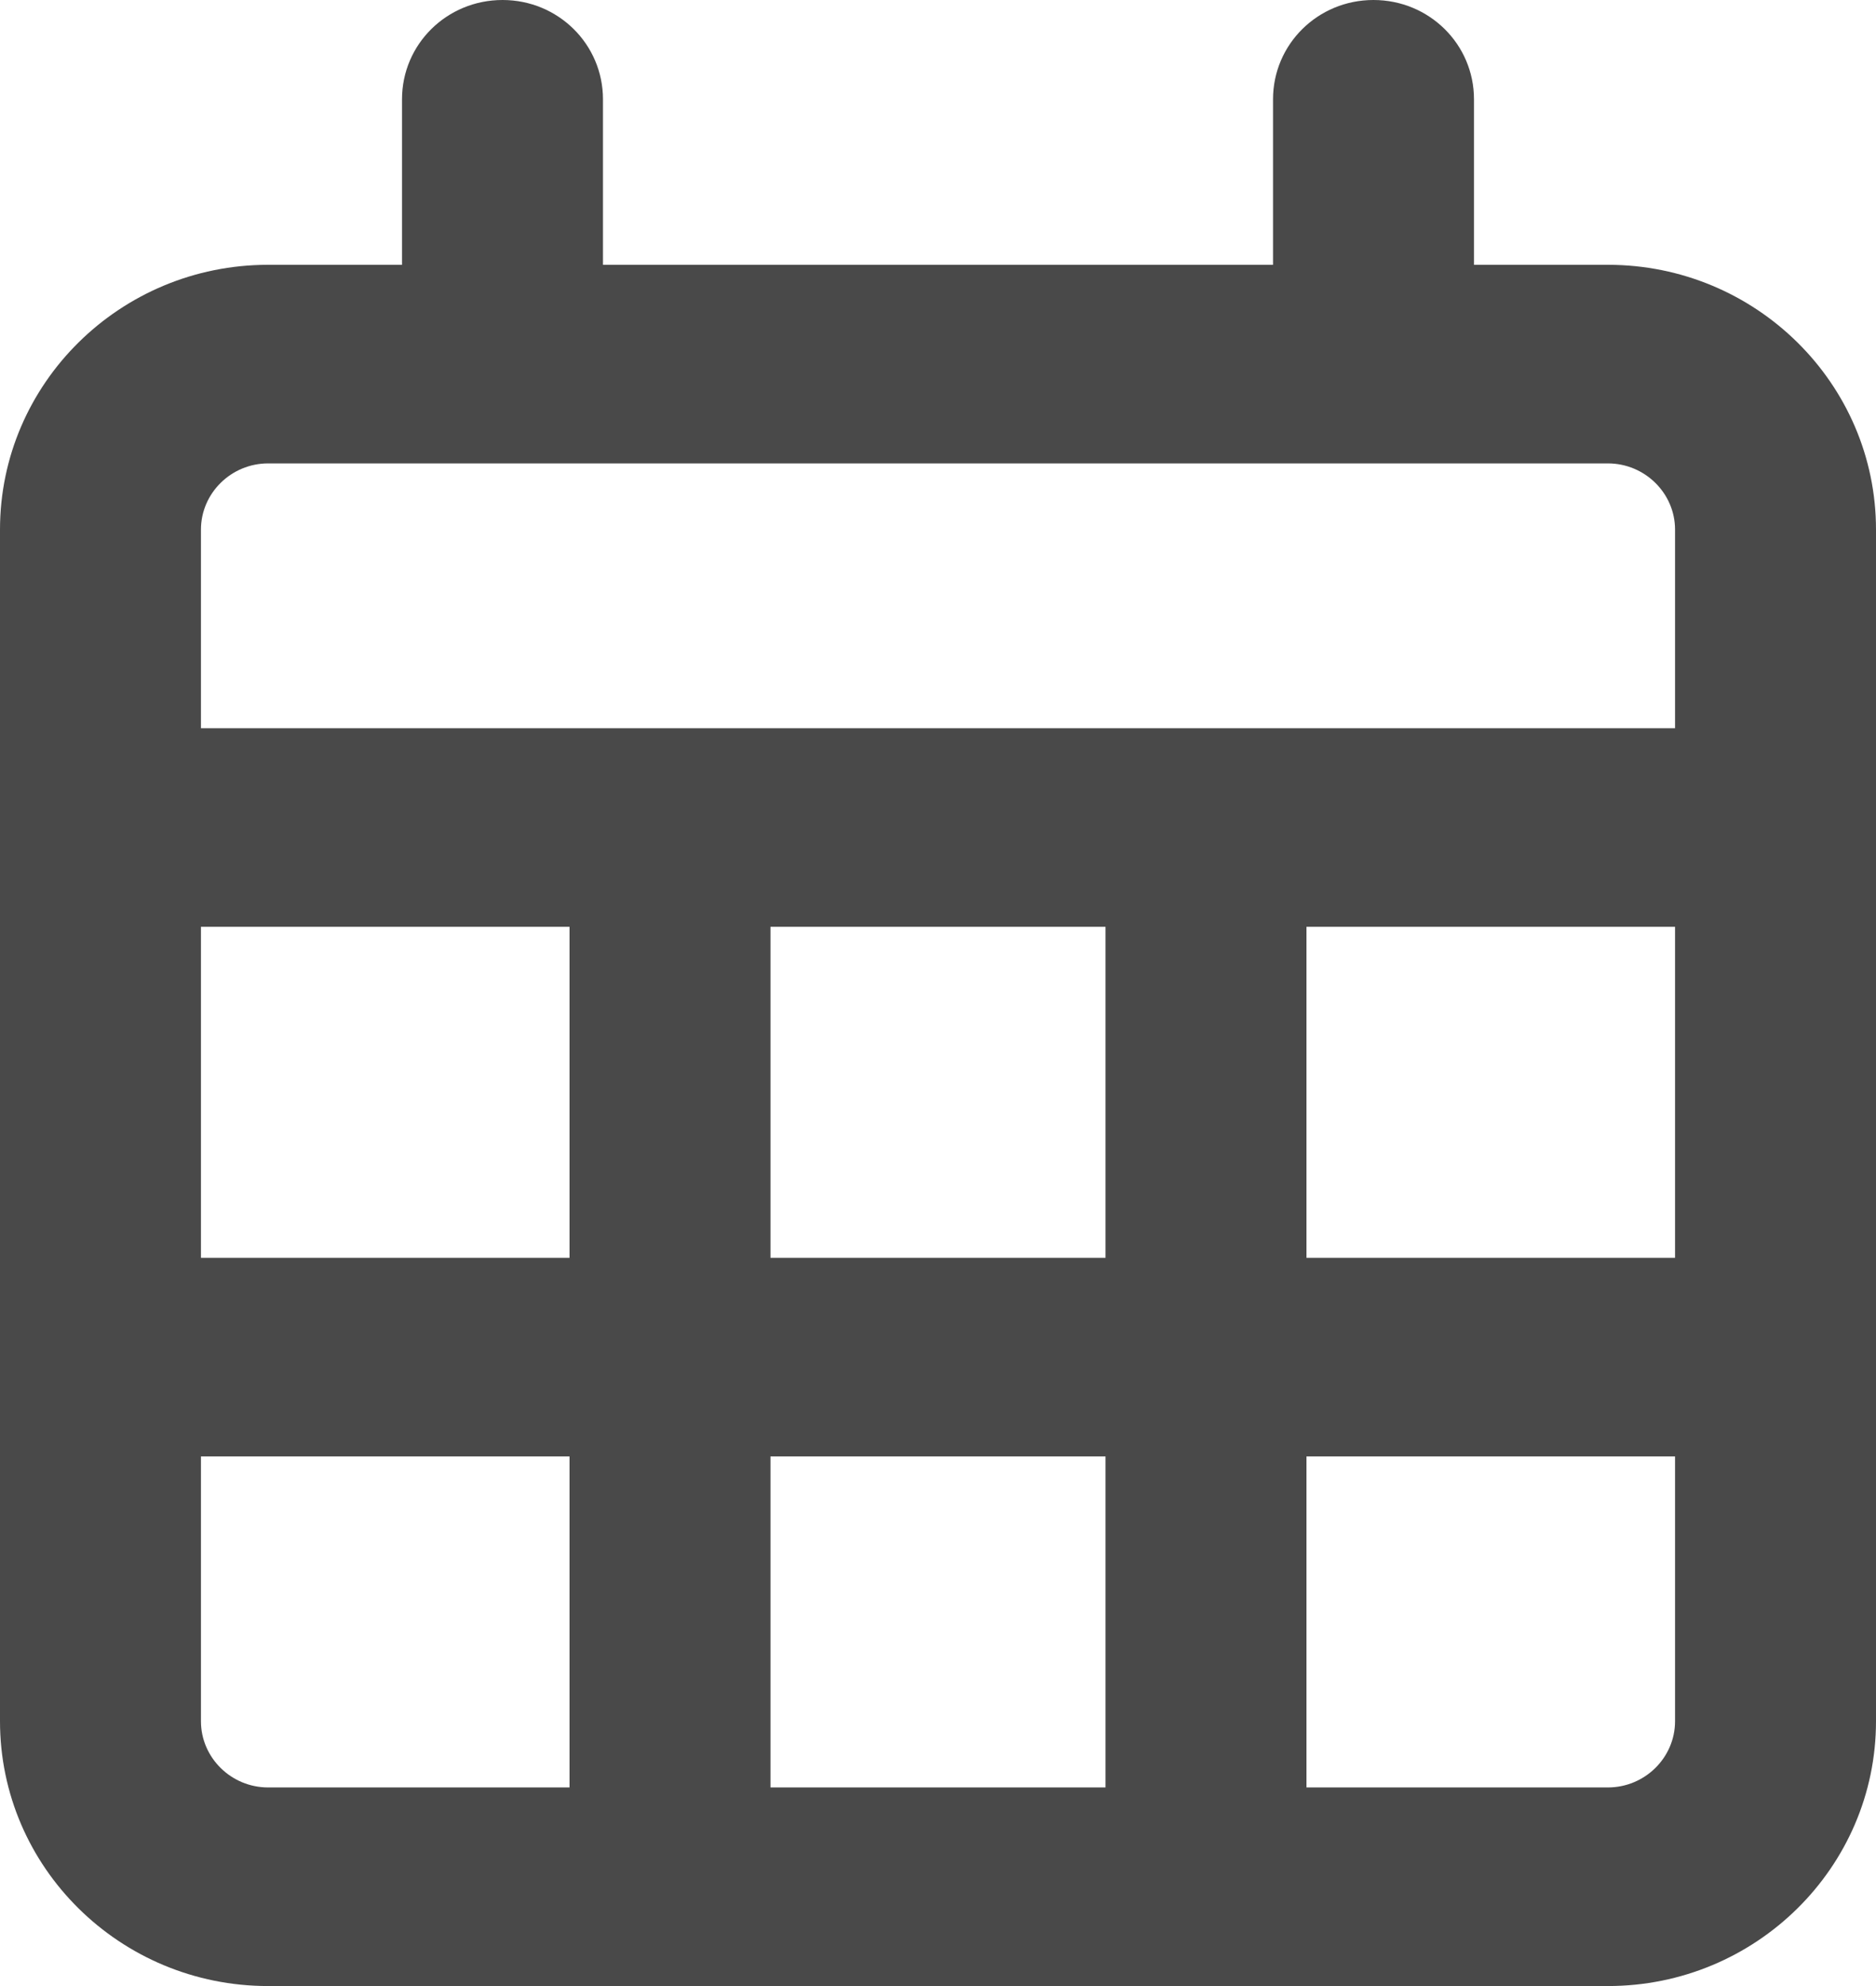 <svg width="17" height="18" viewBox="0 0 17 18" fill="none" xmlns="http://www.w3.org/2000/svg">
<path d="M4.554 0C5.058 0 5.464 0.401 5.464 0.9V2.4H11.536V0.9C11.536 0.401 11.942 0 12.446 0C12.951 0 13.357 0.401 13.357 0.9V2.4H14.571C15.911 2.4 17 3.476 17 4.8V15.6C17 16.924 15.911 18 14.571 18H2.429C1.089 18 0 16.924 0 15.6V4.8C0 3.476 1.089 2.4 2.429 2.4H3.643V0.9C3.643 0.401 4.049 0 4.554 0ZM14.571 16.2C14.905 16.2 15.179 15.93 15.179 15.6V13.2H11.839V16.2H14.571ZM15.179 11.4V8.4H11.839V11.4H15.179ZM10.018 11.4V8.4H6.982V11.4H10.018ZM5.161 11.4V8.4H1.821V11.4H5.161ZM1.821 13.2V15.6C1.821 15.93 2.095 16.2 2.429 16.2H5.161V13.2H1.821ZM6.982 13.2V16.2H10.018V13.2H6.982ZM4.554 4.2H2.429C2.095 4.2 1.821 4.47 1.821 4.8V6.6H15.179V4.8C15.179 4.47 14.905 4.2 14.571 4.2H4.554Z" fill="#494949"/>
</svg>
